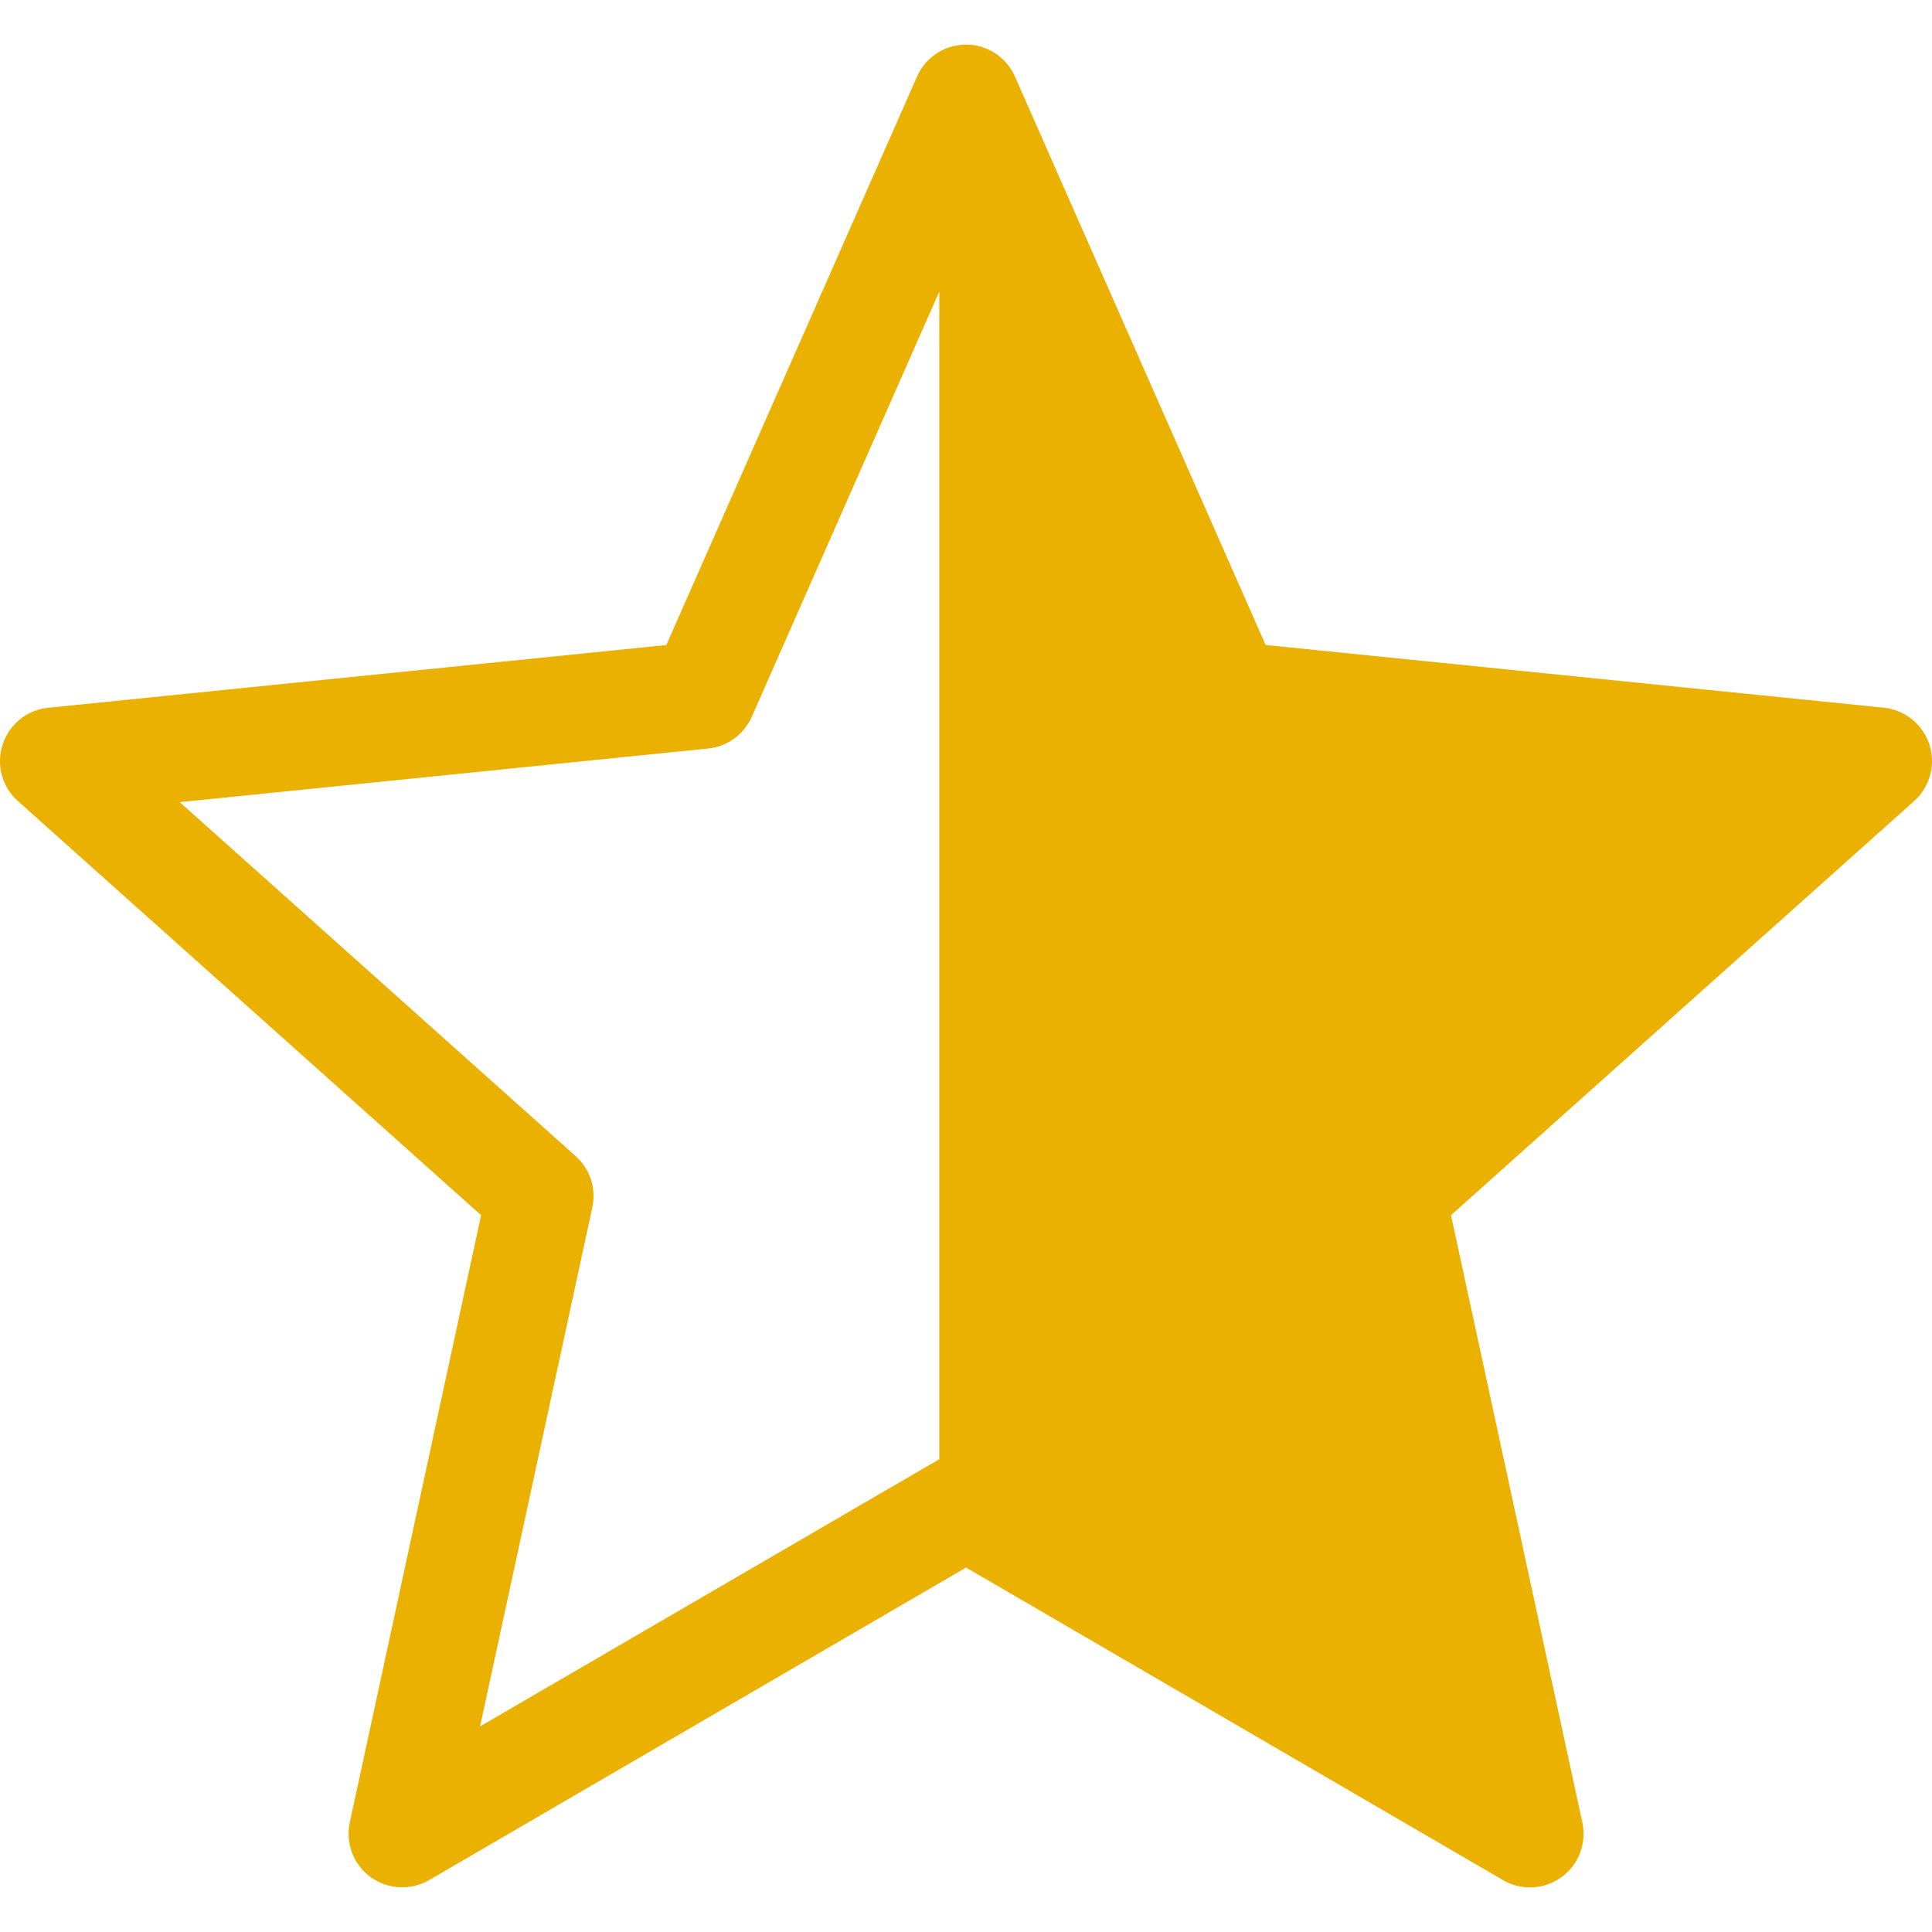 <?xml version="1.0" encoding="iso-8859-1"?>
<!-- Generator: Adobe Illustrator 16.0.0, SVG Export Plug-In . SVG Version: 6.00 Build 0)  -->
<!DOCTYPE svg PUBLIC "-//W3C//DTD SVG 1.1//EN" "http://www.w3.org/Graphics/SVG/1.1/DTD/svg11.dtd">
<svg xmlns="http://www.w3.org/2000/svg" xmlns:xlink="http://www.w3.org/1999/xlink" version="1.1" id="Capa_1" x="0px" y="0px" width="20px" height="20px" viewBox="0 0 36.09 36.09" style="enable-background:new 0 0 36.09 36.09;" xml:space="preserve">
<g>
	<path d="M36.041,13.907c-0.123-0.377-0.456-0.646-0.85-0.687l-11.549-1.172L18.96,1.431c-0.16-0.364-0.519-0.598-0.915-0.598   s-0.755,0.234-0.915,0.598l-4.683,10.618L0.899,13.221c-0.394,0.04-0.728,0.31-0.85,0.688c-0.123,0.377-0.011,0.791,0.285,1.055   l8.653,7.736L6.534,34.044c-0.083,0.387,0.069,0.787,0.39,1.021c0.322,0.231,0.75,0.254,1.091,0.056l10.031-5.839l10.031,5.839   c0.156,0.091,0.33,0.136,0.503,0.136c0.207,0,0.413-0.064,0.588-0.191c0.32-0.23,0.474-0.633,0.391-1.02L27.105,22.7l8.652-7.737   C36.052,14.698,36.164,14.284,36.041,13.907z M8.968,32.249l2.097-9.696c0.076-0.352-0.043-0.717-0.311-0.956l-7.396-6.613   l9.871-1.002c0.358-0.035,0.669-0.263,0.814-0.592l3.503-7.943v21.812c-0.001,0-0.002,0-0.003,0.001L8.968,32.249z" fill="#ebb100"/>
</g>
<g>
</g>
<g>
</g>
<g>
</g>
<g>
</g>
<g>
</g>
<g>
</g>
<g>
</g>
<g>
</g>
<g>
</g>
<g>
</g>
<g>
</g>
<g>
</g>
<g>
</g>
<g>
</g>
<g>
</g>
</svg>
